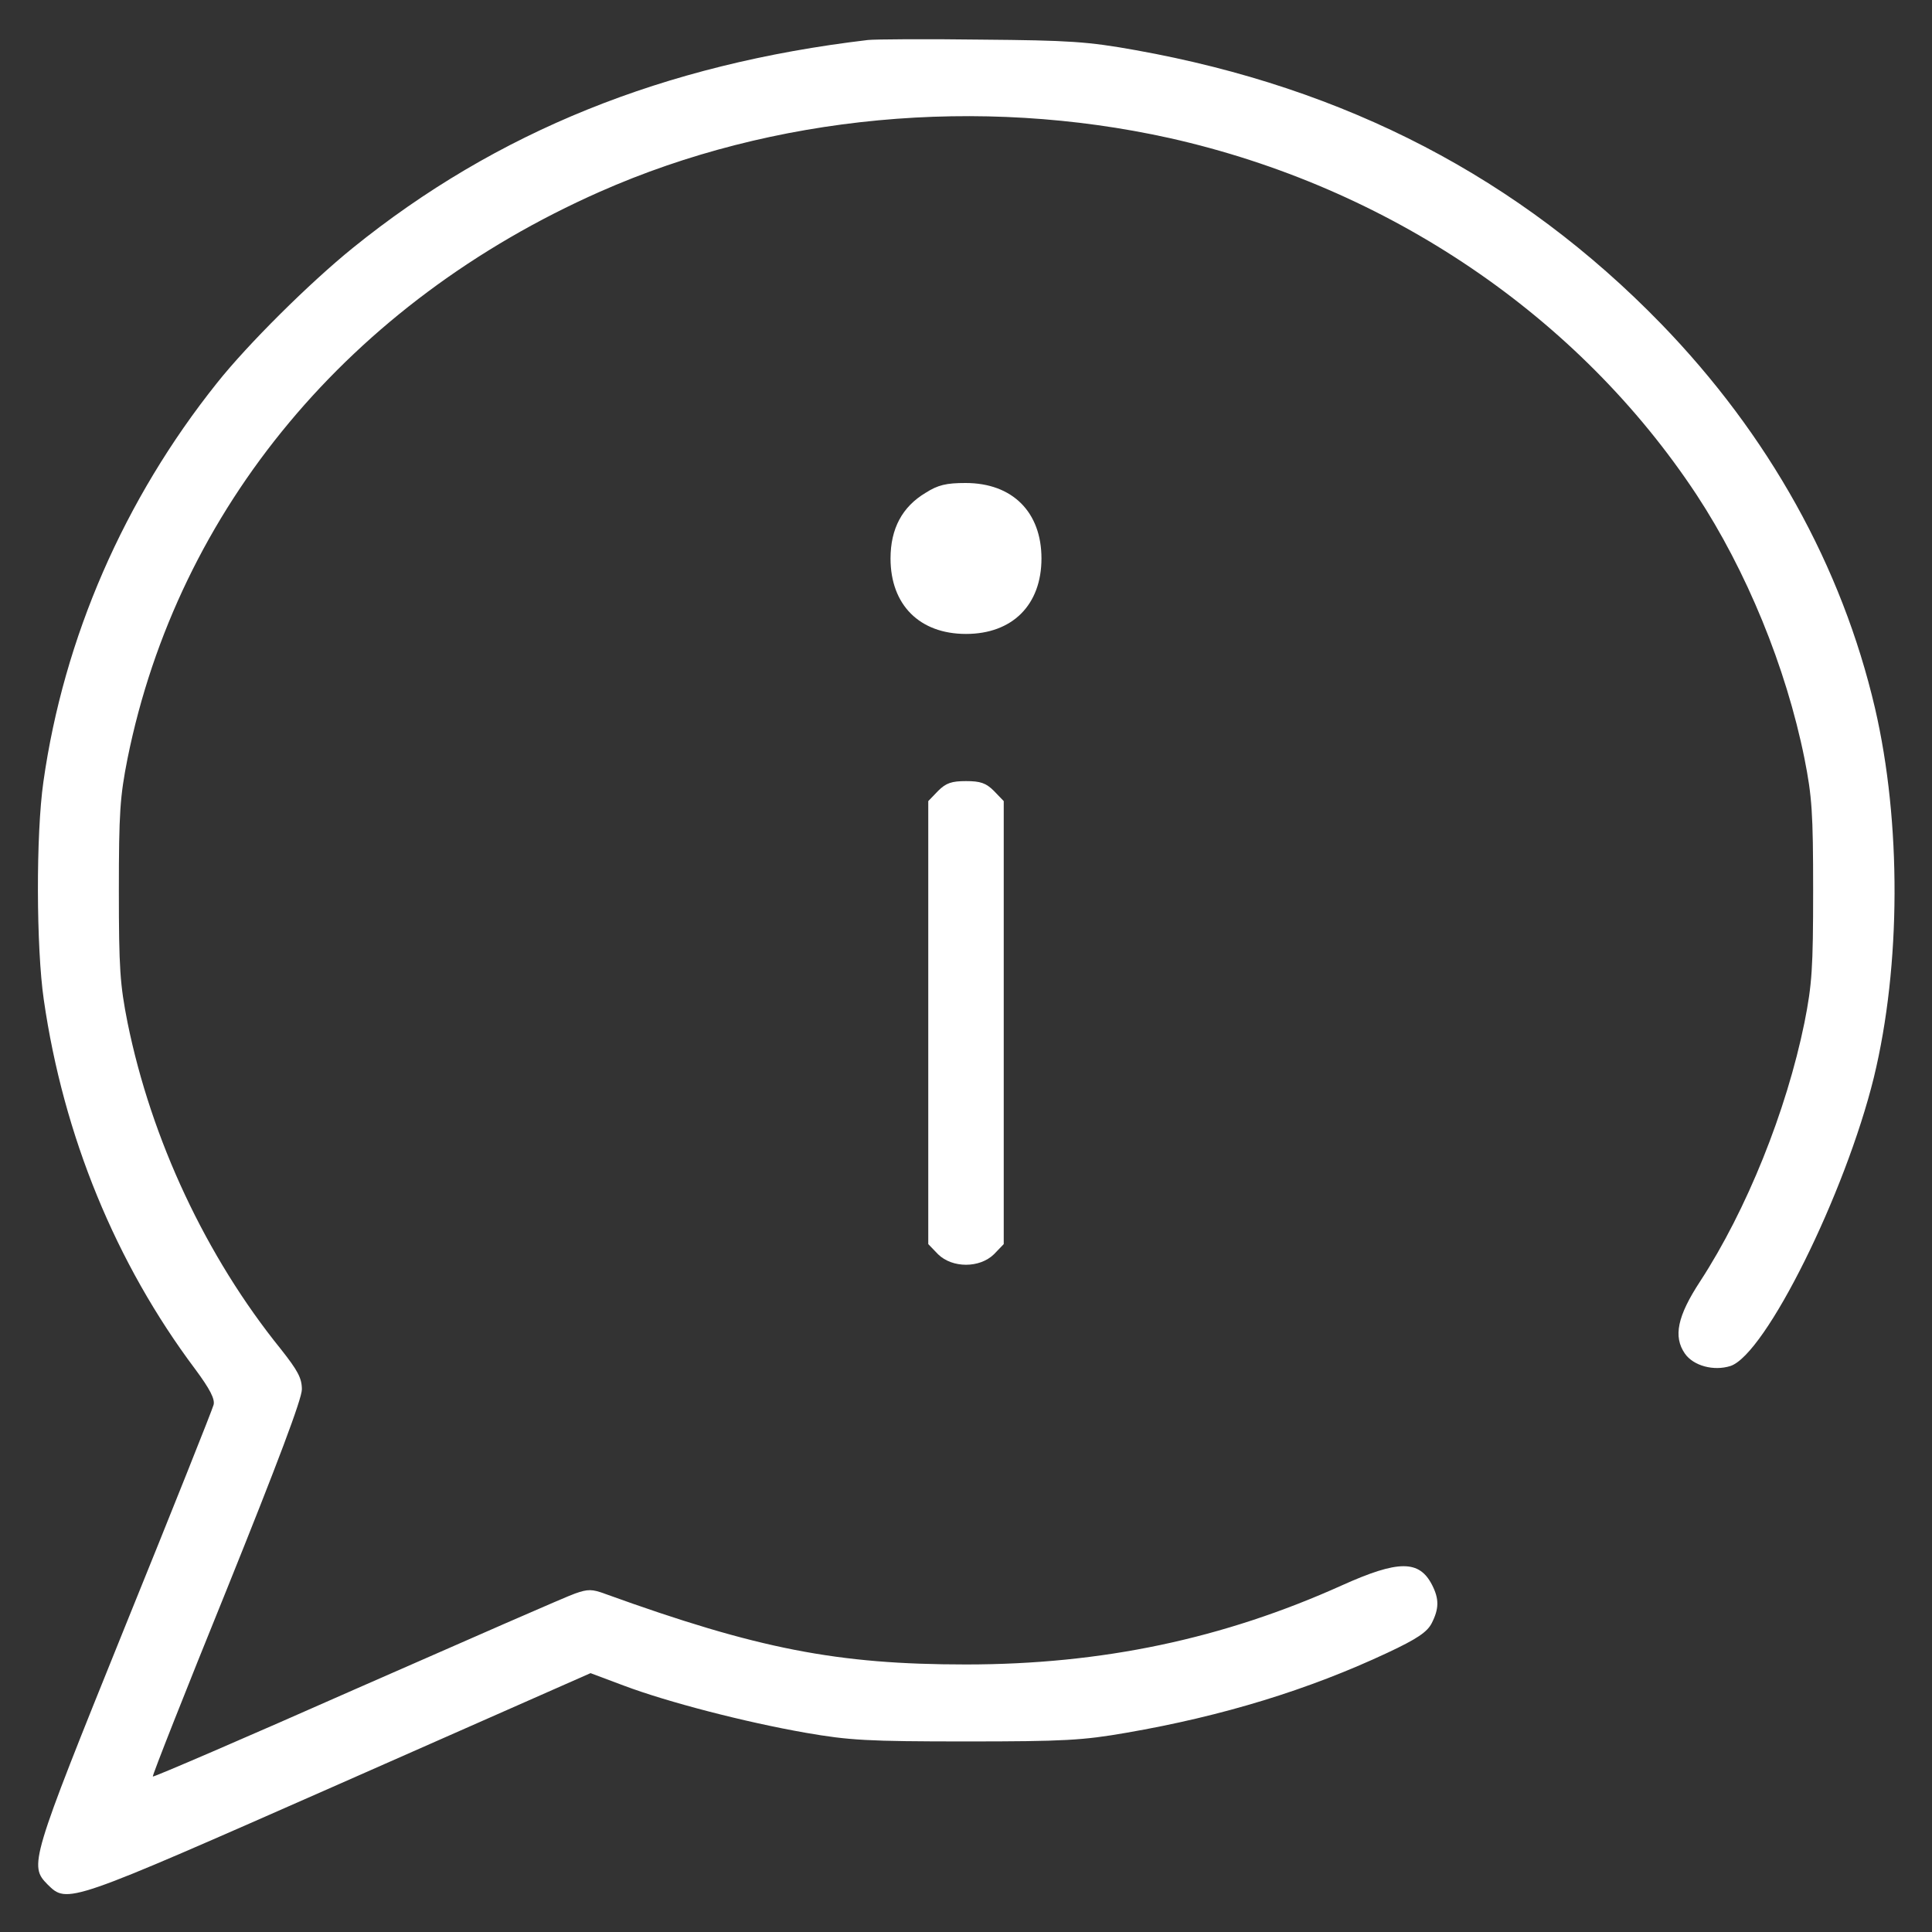 <svg width="512" height="512" viewBox="0 0 512 512" fill="none" xmlns="http://www.w3.org/2000/svg">
<rect x="0" y="0" width="512" height="512" fill="#333333" stroke="none"/>
<path d="M230 10.6C175.9 17 131.6 34.9 93.5 65.7C82 75 65.6 91.3 57.5 101.5C32.9 132.3 16.9 169 11.5 207.2C9.5 221.1 9.6 251.2 11.6 264.9C16.8 301 30.7 334.8 51.7 362.8C55.7 368.2 57 370.8 56.6 372.3C56.3 373.5 45.7 400.1 33 431.4C8 493.3 7.7 494.4 12.6 499.4C17.9 504.6 17.7 504.6 90.1 472.7L156.5 443.4L165.3 446.7C177 451.1 197.5 456.4 213.5 459.2C225 461.2 229.9 461.5 256 461.5C282.1 461.5 287 461.2 298.5 459.2C324 454.8 346.8 447.8 367.7 438C375.6 434.3 378.2 432.5 379.4 430.2C381.4 426.3 381.4 423.7 379.5 420C376.1 413.4 370.6 413.4 355.7 420.1C324.2 434.3 292.1 441.1 256 441.1C221.9 441.1 200.8 437 160.4 422.4C156.9 421.1 155.8 421.1 152.4 422.3C150.3 423 124.3 434.4 94.7 447.4C65.1 460.5 40.7 471 40.5 470.8C40.3 470.6 49.1 448.3 60.1 421.2C73.6 387.7 80 370.7 80 368.2C80 365.2 78.9 363.2 74.4 357.5C54.6 333 40.1 302 33.8 271C31.8 260.9 31.5 256.6 31.5 236C31.5 215.4 31.8 211.1 33.8 201C47.2 134.7 92.8 80.1 159 50.8C204.9 30.5 259.5 25.4 310 36.6C367.9 49.6 418.3 83.7 449.6 131.1C462.8 151.2 473.3 176.7 478.2 201C480.2 211.1 480.5 215.4 480.5 236C480.5 256.6 480.2 260.9 478.2 271C473.4 294.5 462.9 320.6 450.6 339.5C444.5 348.8 443.4 354.2 446.5 358.7C448.8 362 454.2 363.4 458.6 362C467.9 358.9 489 316.4 496.6 285.5C503.8 255.8 503.9 217.9 496.9 187.7C488.1 150 468.7 115.2 440.2 85.8C402.7 47.2 356.8 23.3 301 13.3C288.2 11 283.4 10.7 260 10.5C245.4 10.3 231.9 10.4 230 10.6Z" fill="white"/>
<path d="M245.3 130.6C239.1 134.3 236 140.1 236 148C236 160.3 243.7 168 256 168C268.3 168 276 160.3 276 148C276 135.7 268.3 128 255.9 128C250.8 128 248.6 128.5 245.3 130.6Z" fill="white"/>
<path d="M248.6 209.601L246 212.301V271.001V329.701L248.6 332.401C252.4 336.101 259.6 336.101 263.4 332.401L266 329.701V271.001V212.301L263.4 209.601C261.3 207.501 259.8 207.001 256 207.001C252.2 207.001 250.7 207.501 248.6 209.601Z" fill="white"/>
</svg>
